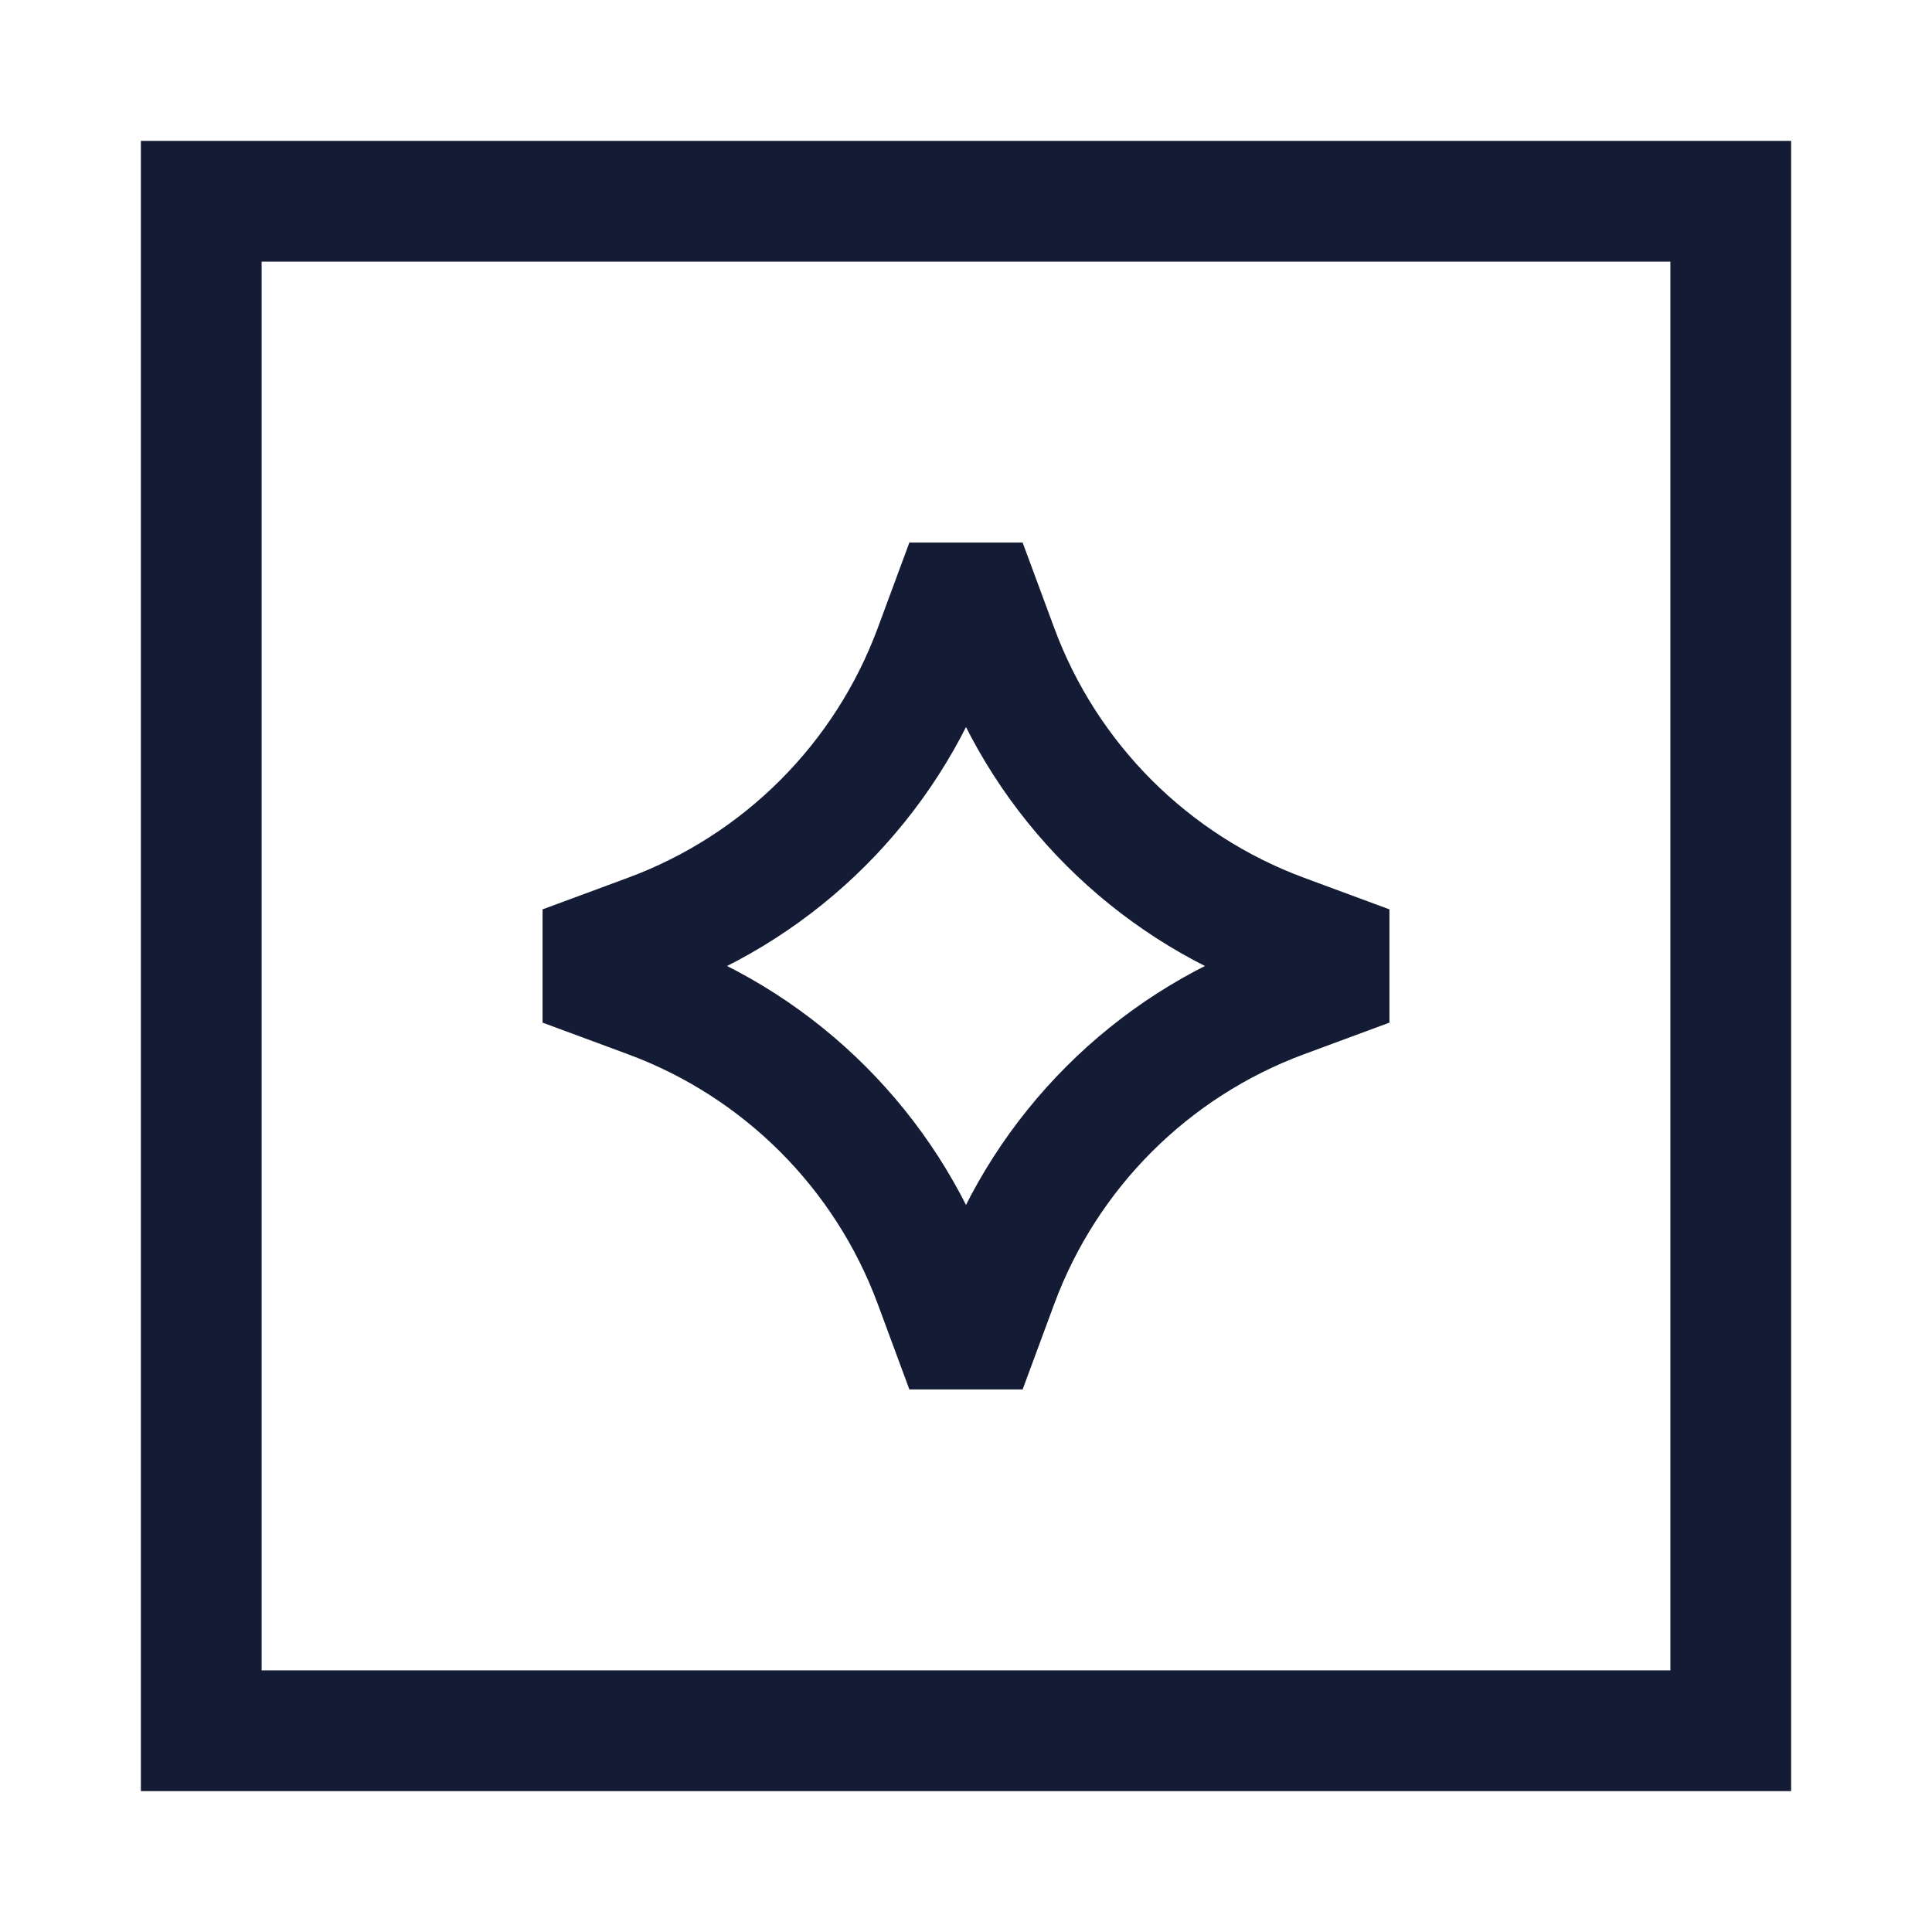<svg width="24" height="24" viewBox="0 0 24 24" fill="none" xmlns="http://www.w3.org/2000/svg">
<rect width="24" height="24" fill="white"/>
<rect x="2.5" y="2.5" width="19" height="19" stroke="#141B34" stroke-width="1.5"/>
<path d="M12 7L12.393 8.062C13.001 9.704 14.296 10.999 15.938 11.607L17 12L15.938 12.393C14.296 13.001 13.001 14.296 12.393 15.938L12 17L11.607 15.938C10.999 14.296 9.704 13.001 8.062 12.393L7 12L8.062 11.607C9.704 10.999 10.999 9.704 11.607 8.062L12 7Z" stroke="#141B34" stroke-width="1.5" stroke-linejoin="bevel"/>
</svg>
